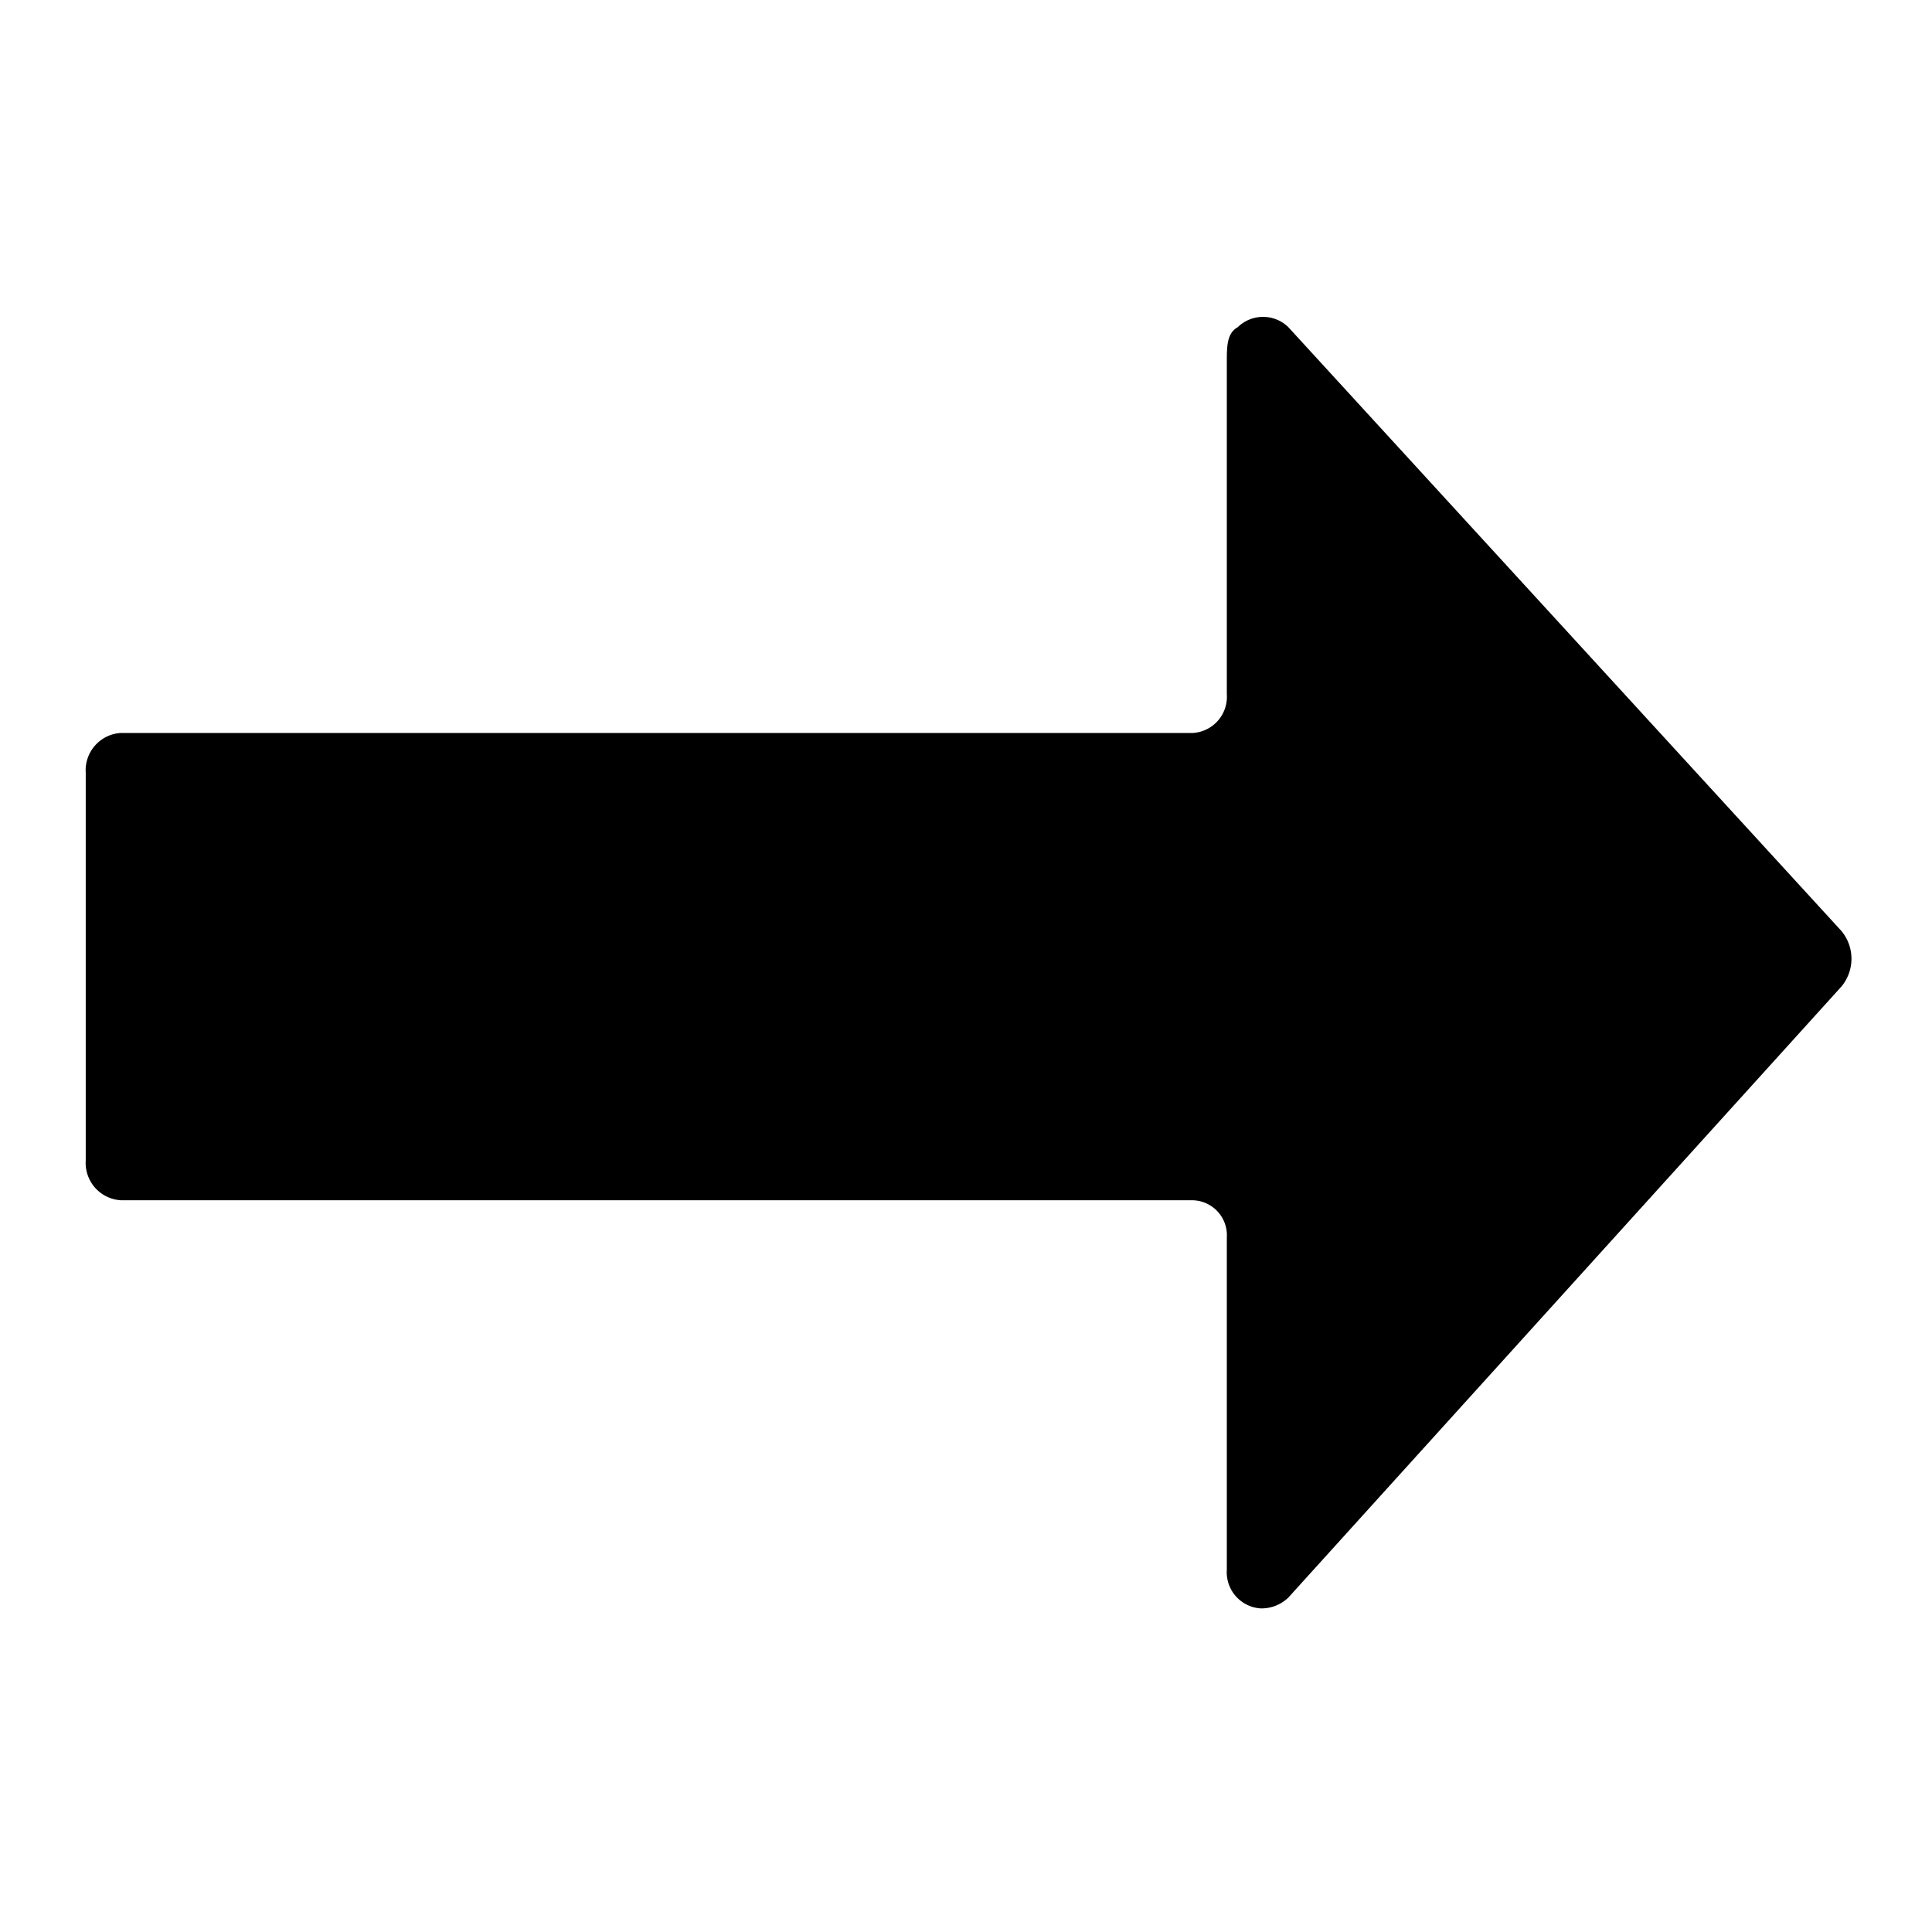 <svg aria-hidden="true" viewBox="0 0 16 16">
    <path fill="currentColor" d="M10.16 3v2.75a.3.3 0 0 1-.28.32H1a.31.31 0 0 0-.29.33v3.21a.31.31 0 0 0 .29.33h8.87a.29.29 0 0 1 .29.31V13a.3.3 0 0 0 .28.32.32.32 0 0 0 .23-.09l4.58-5.06a.36.36 0 0 0 0-.46l-4.58-5a.3.3 0 0 0-.42 0c-.09.05-.09.16-.09.29Z"/>
</svg>

